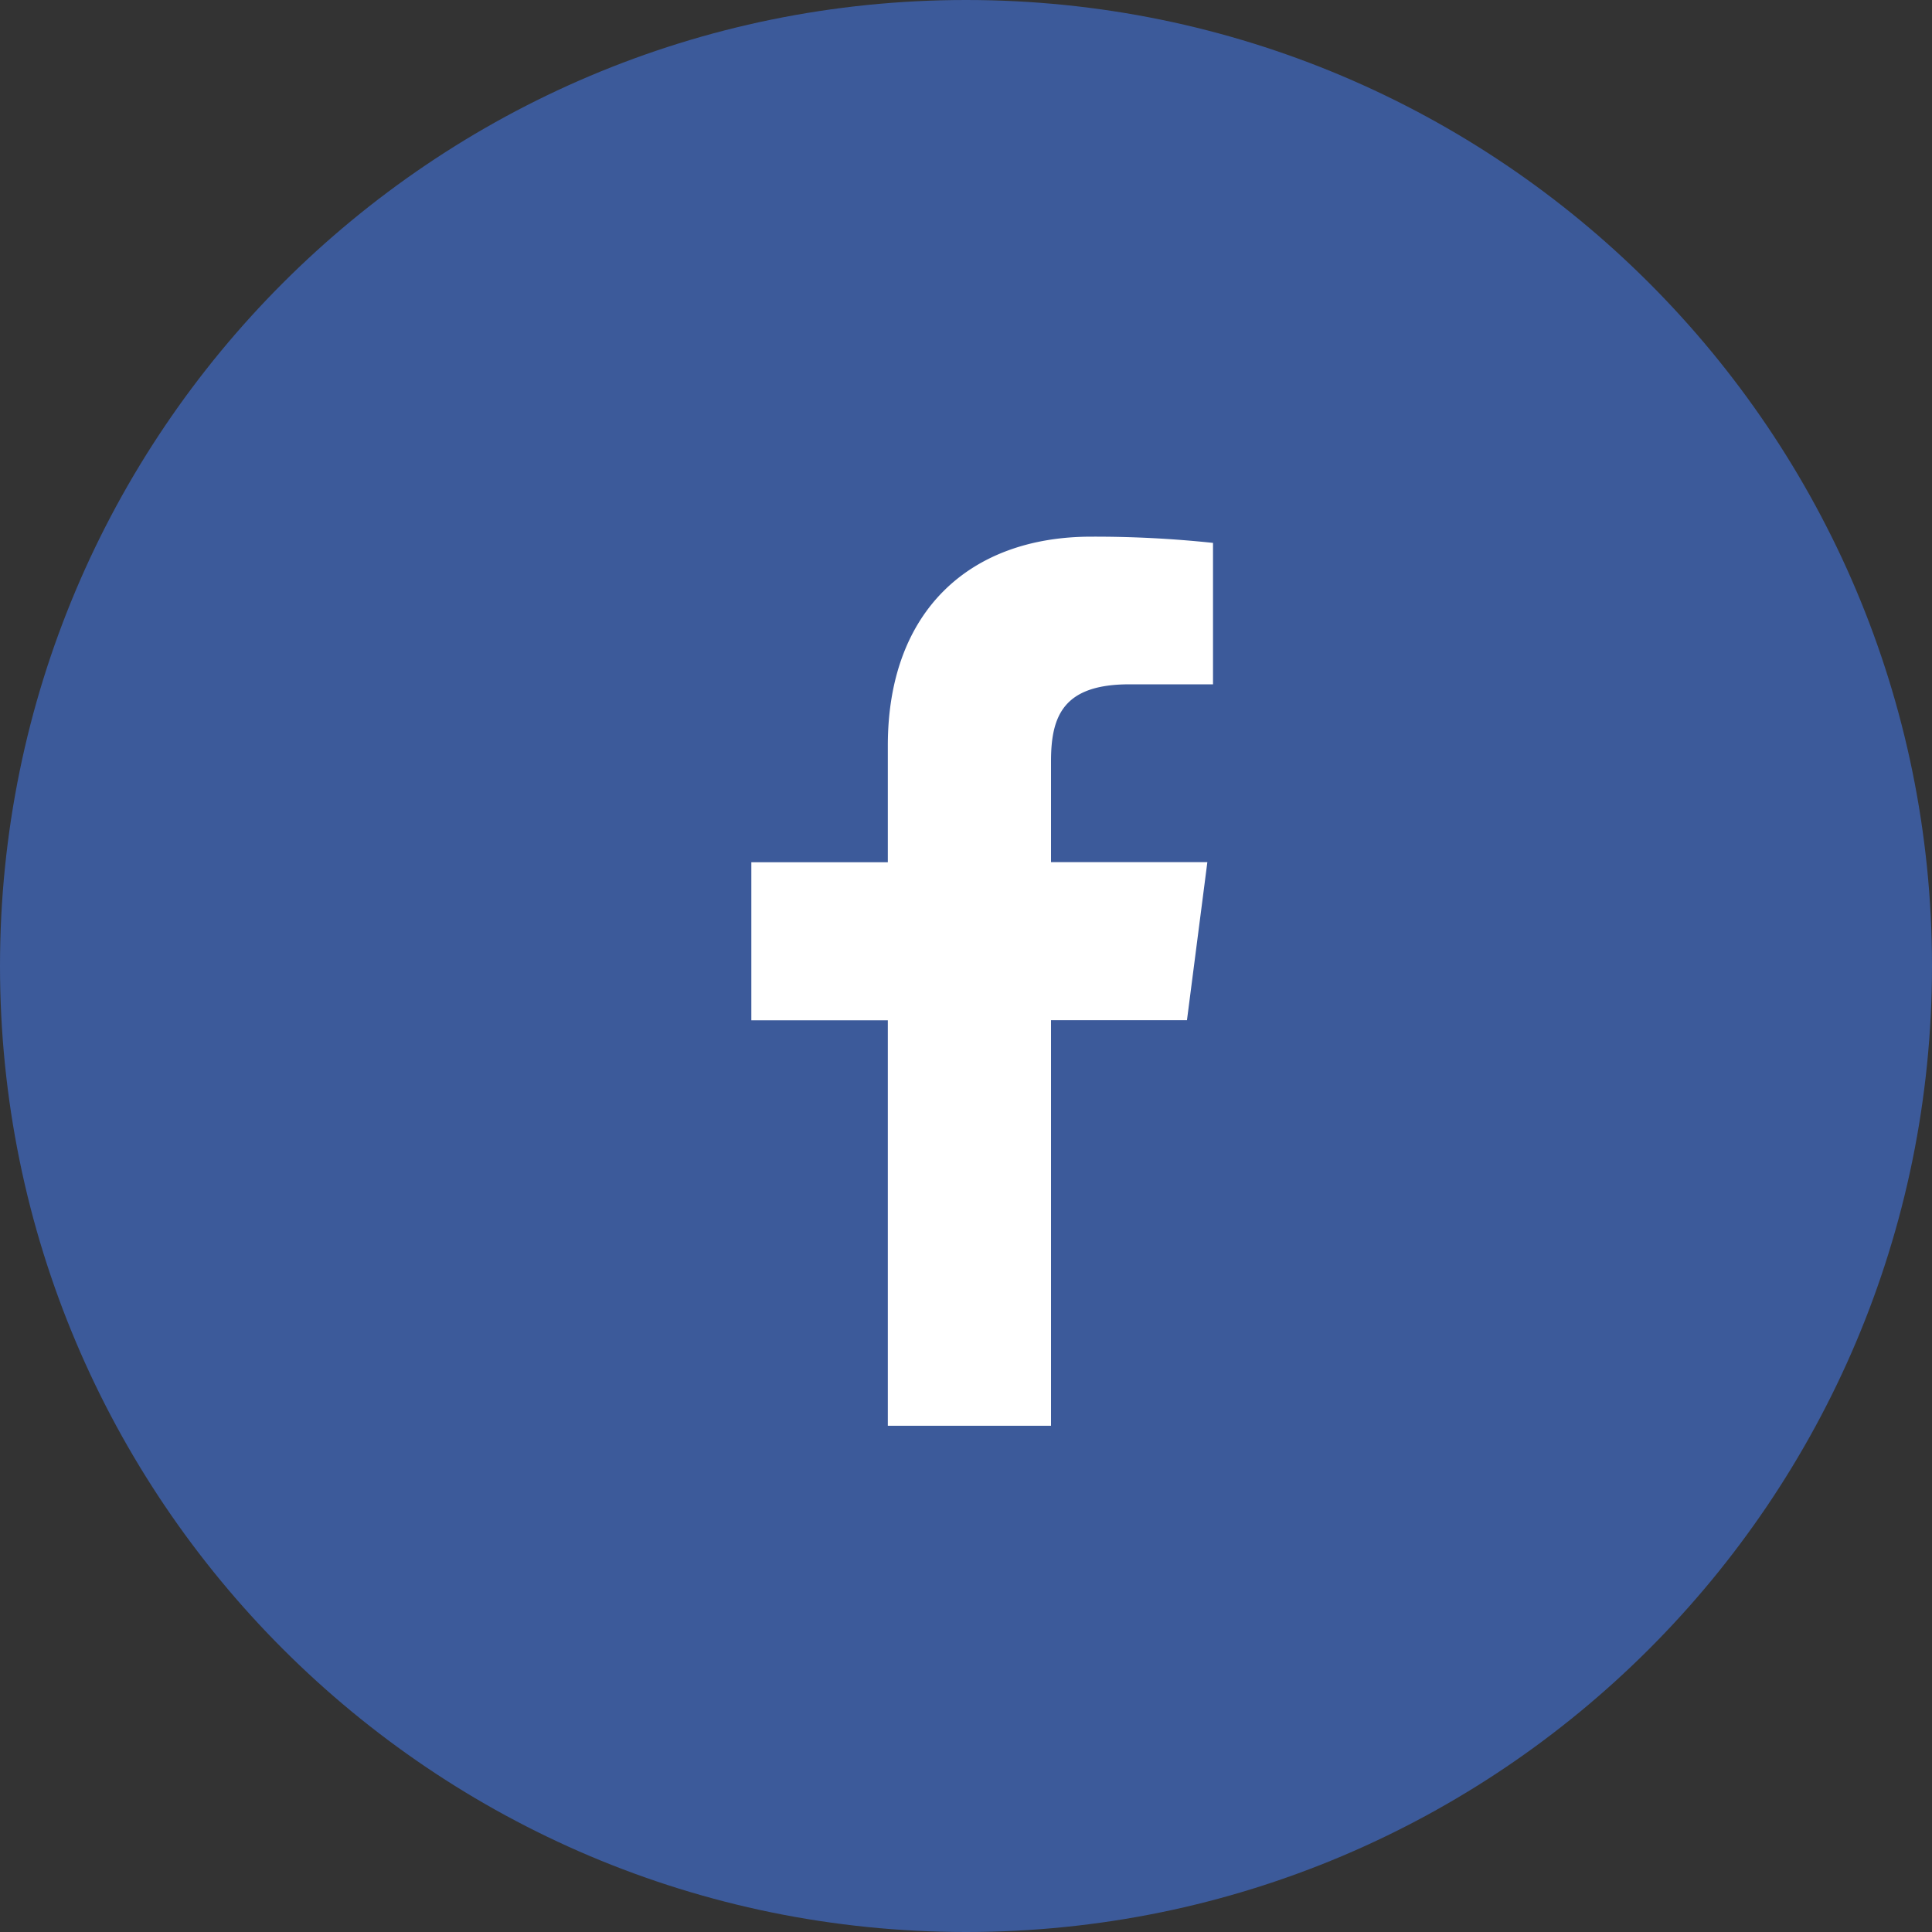 <svg width="54" height="54" fill="none" xmlns="http://www.w3.org/2000/svg"><rect width="100%" height="100%" fill="#333333" stroke="none"/><path d="M54 27C54 12.088 41.912 0 27 0S0 12.088 0 27s12.088 27 27 27 27-12.088 27-27Z" fill="#3C5A9A"/><path d="M29.376 39.85V28.515h3.8l.57-4.418h-4.37v-2.82c0-1.279.355-2.15 2.189-2.15h2.339v-3.953A31.339 31.339 0 0 0 30.5 15c-3.376 0-5.685 2.06-5.685 5.84v3.26H21v4.418h3.815V39.85h4.561Z" fill="#fff"/></svg>
